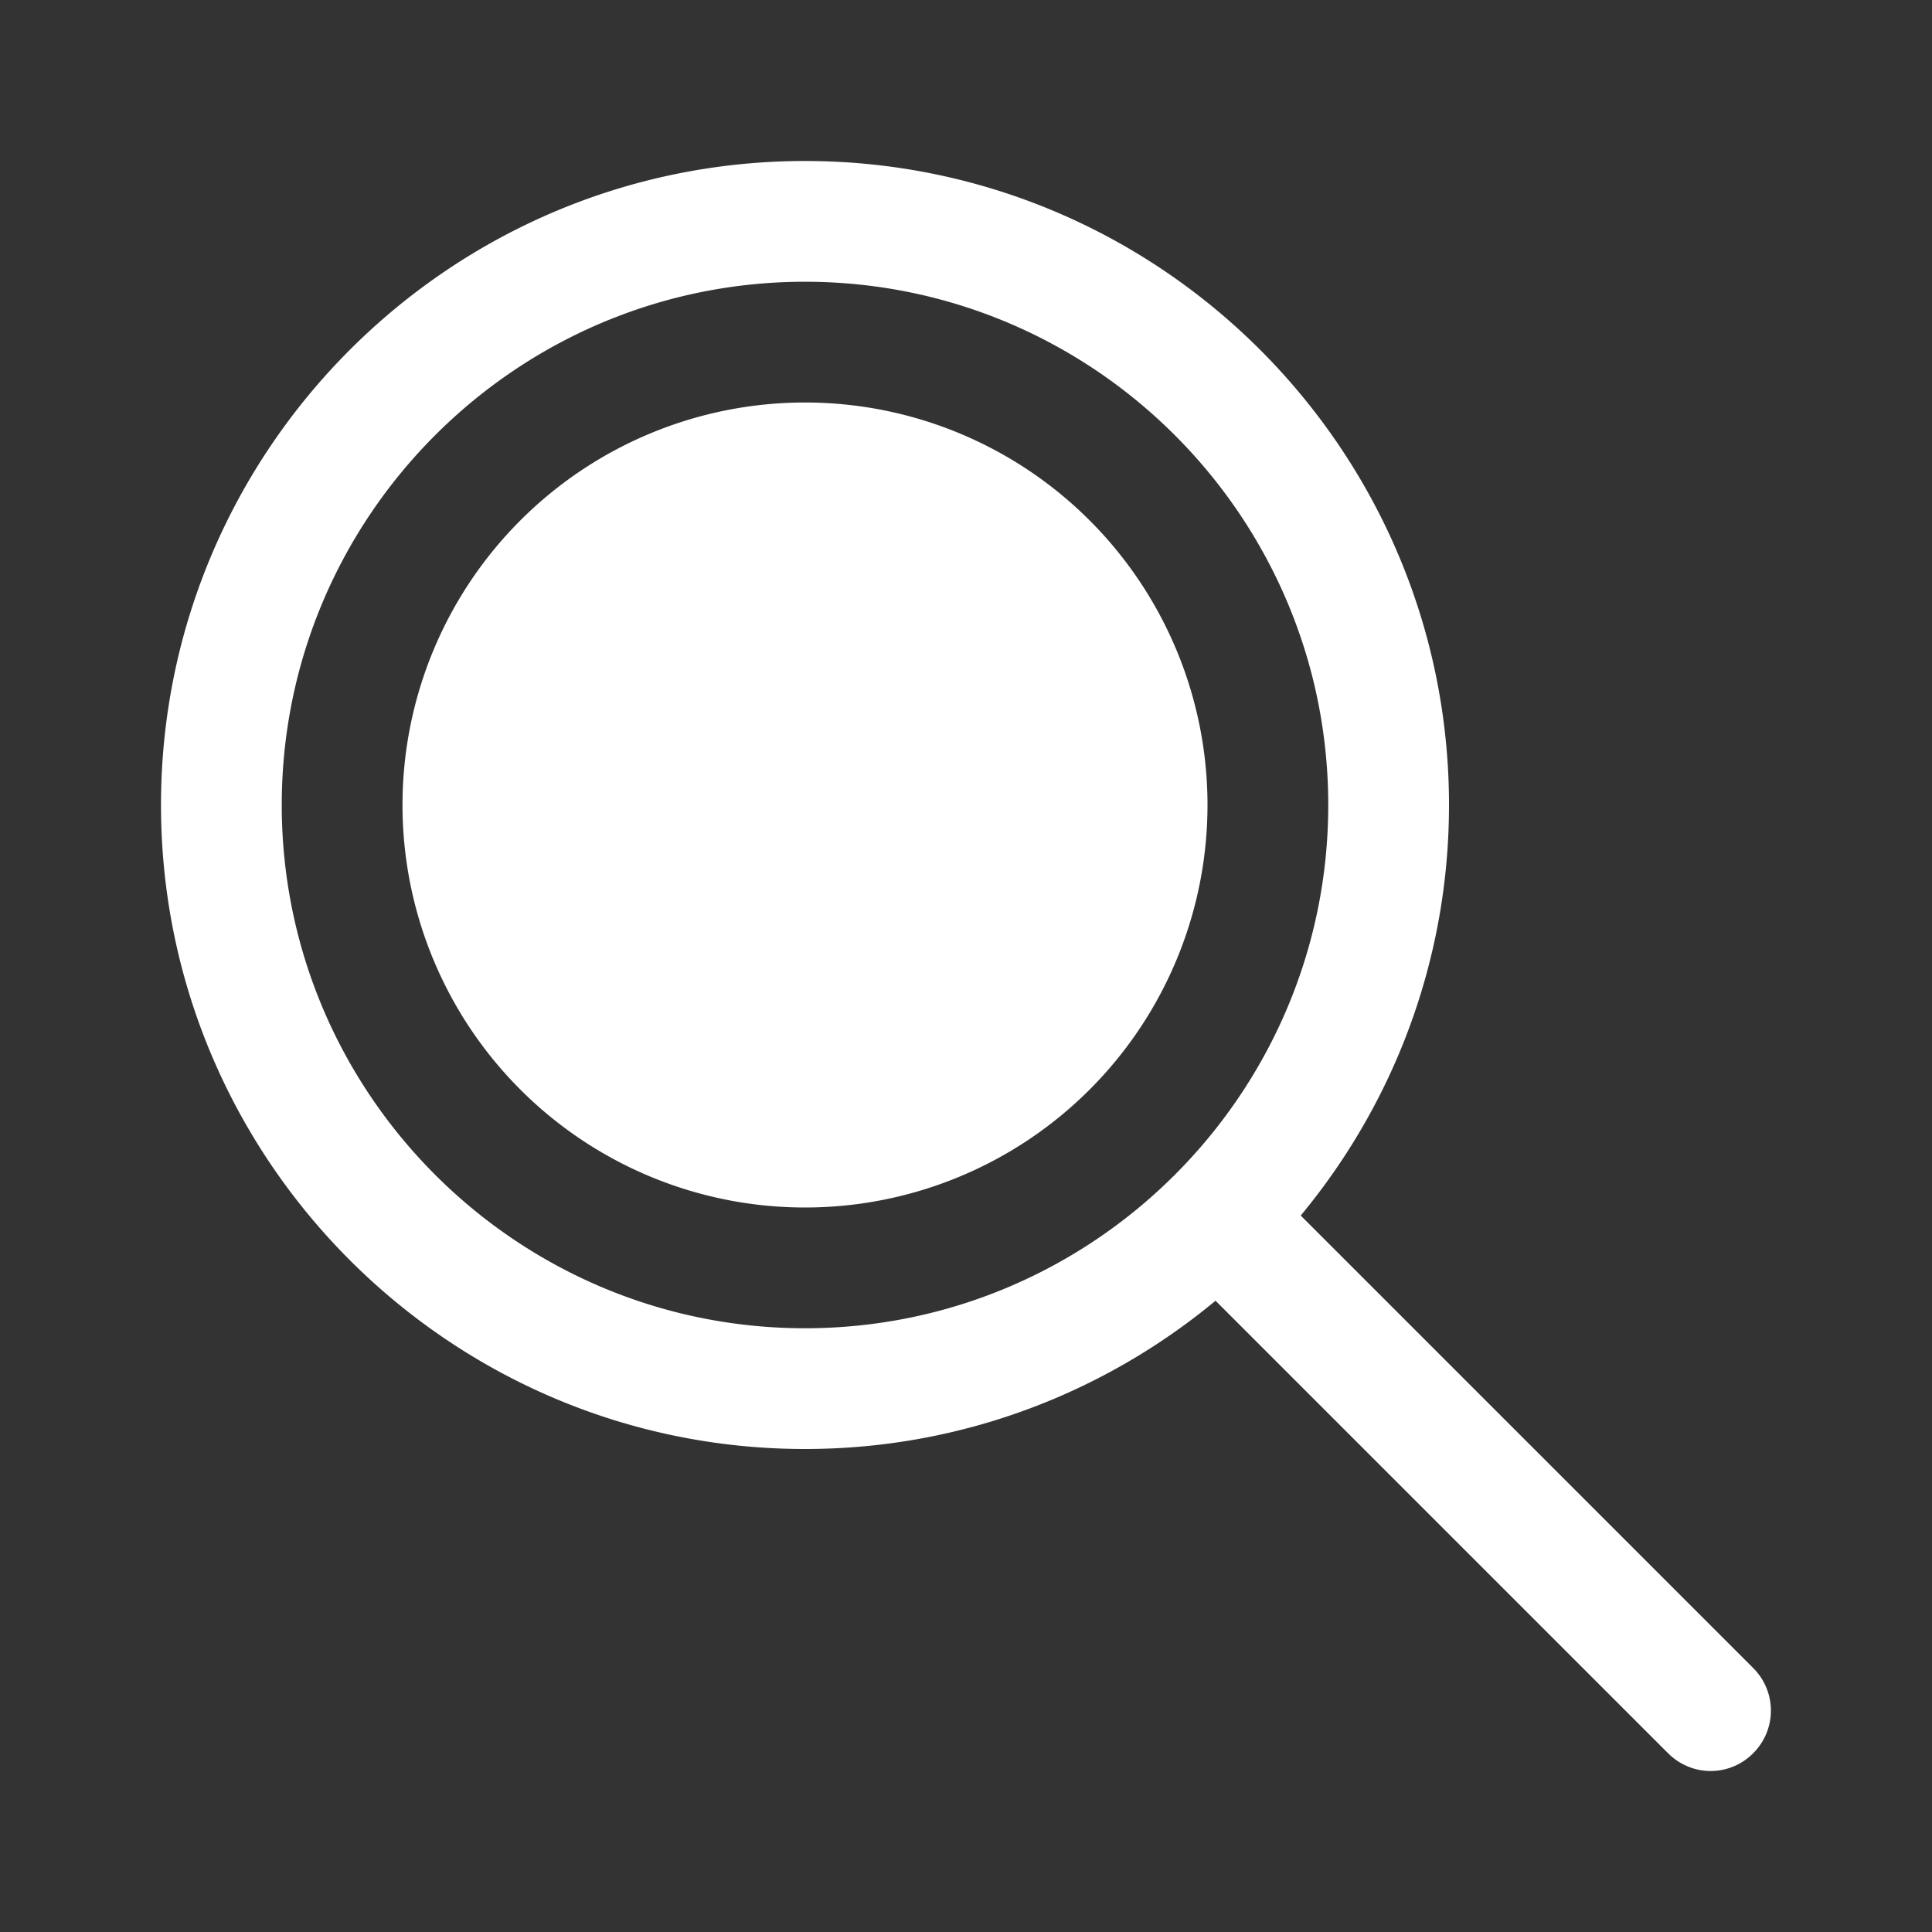 <svg xmlns="http://www.w3.org/2000/svg" x="0px" y="0px" width="20" height="20" viewBox="0 0 24 24">
    <rect x="0" y="0" width="24" height="24" fill="#333333" stroke="none"/>
    <path d="M 10 2 C 5.589 2 2 5.589 2 10 C 2 14.411 5.589 18 10 18 C 11.936 18 13.714 17.307 15.1 16.158 L 20.721 21.779 C 20.867 21.925 21.058 22 21.25 22 C 21.442 22 21.633 21.926 21.779 21.779 C 22.072 21.486 22.072 21.014 21.779 20.721 L 16.158 15.1 C 17.307 13.714 18 11.936 18 10 C 18 5.589 14.411 2 10 2 z M 10 3.5 C 13.584 3.5 16.5 6.416 16.5 10 C 16.5 13.584 13.584 16.5 10 16.5 C 6.416 16.5 3.5 13.584 3.5 10 C 3.5 6.416 6.416 3.5 10 3.5 z M 10 5 A 5 5 0 0 0 10 15 A 5 5 0 0 0 10 5 z" fill="white"></path>
    </svg>